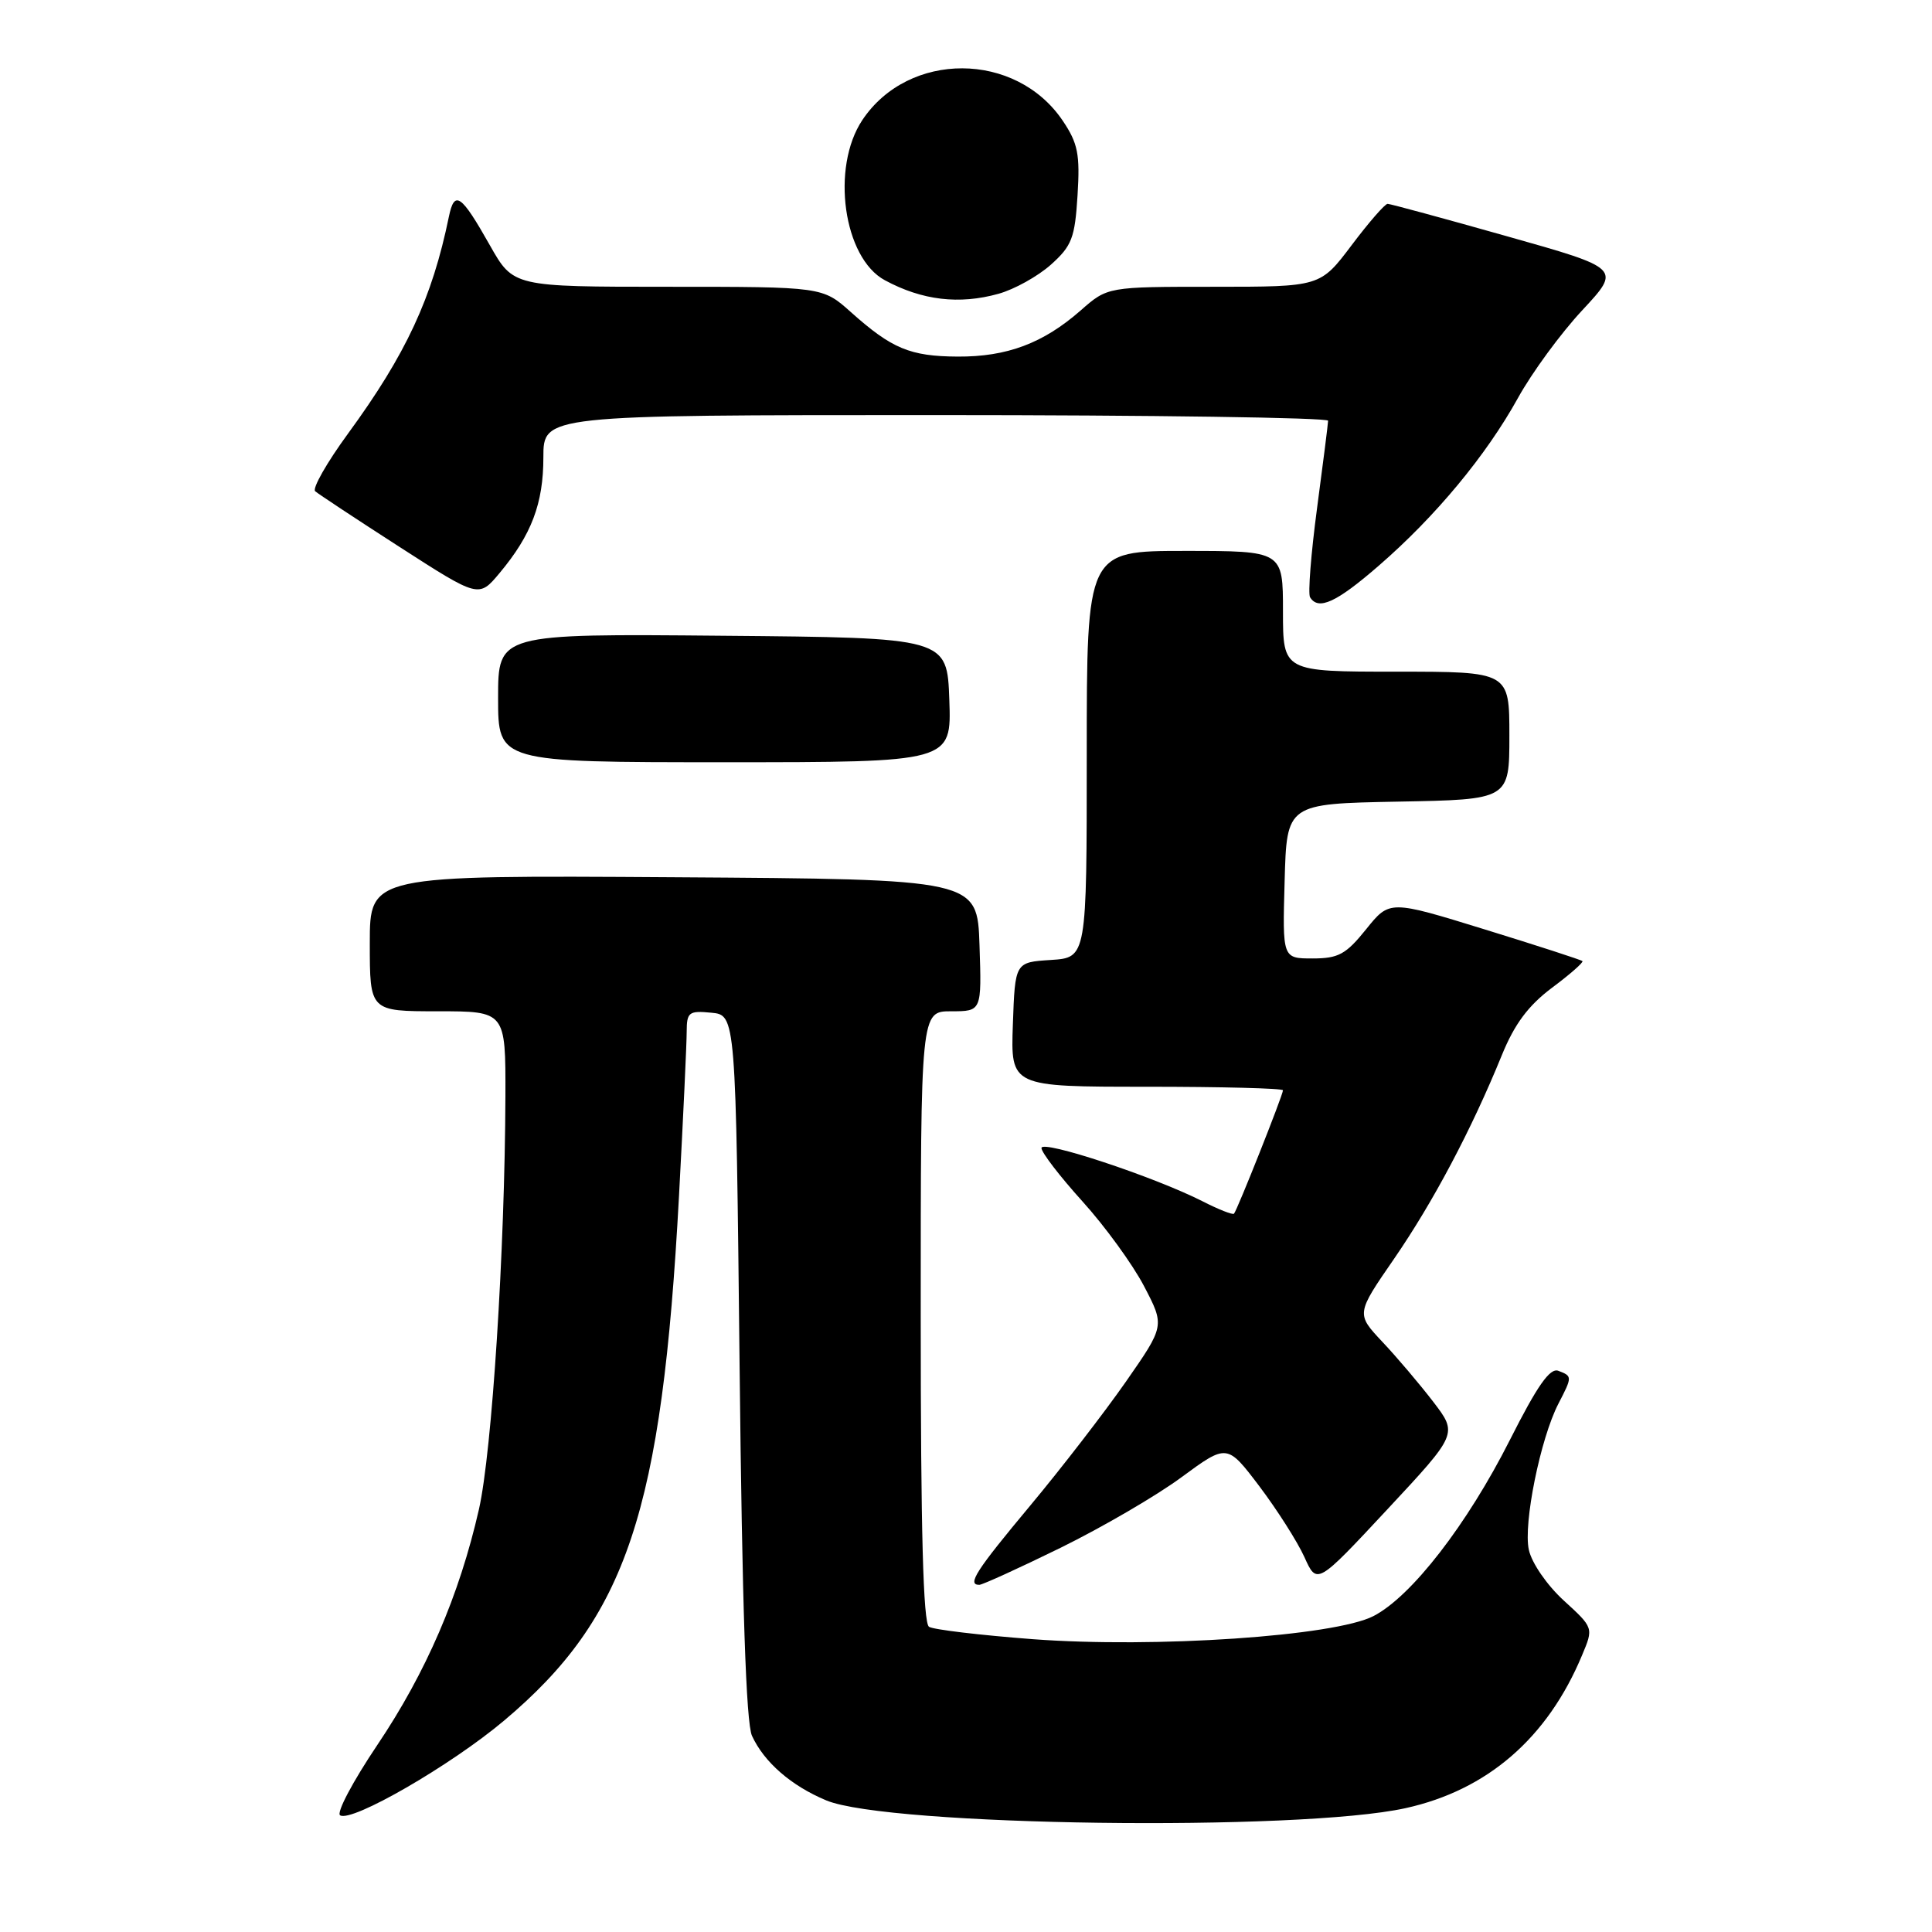 <?xml version="1.0" encoding="UTF-8" standalone="no"?>
<!DOCTYPE svg PUBLIC "-//W3C//DTD SVG 1.1//EN" "http://www.w3.org/Graphics/SVG/1.1/DTD/svg11.dtd" >
<svg xmlns="http://www.w3.org/2000/svg" xmlns:xlink="http://www.w3.org/1999/xlink" version="1.1" viewBox="0 0 256 256">
 <g >
 <path fill="currentColor"
d=" M 186.24 239.59 C 197.08 237.20 205.05 230.31 209.63 219.33 C 211.16 215.69 211.16 215.69 207.21 212.08 C 204.99 210.05 202.96 207.11 202.58 205.36 C 201.82 201.92 204.11 190.63 206.49 186.01 C 208.35 182.42 208.35 182.35 206.49 181.64 C 205.38 181.21 203.71 183.59 200.08 190.78 C 194.40 202.02 187.02 211.55 181.99 214.14 C 176.82 216.80 153.05 218.41 136.85 217.20 C 129.90 216.67 123.71 215.94 123.10 215.56 C 122.33 215.08 122.00 202.86 122.00 174.44 C 122.00 134.00 122.00 134.00 126.04 134.00 C 130.08 134.00 130.08 134.00 129.79 125.25 C 129.50 116.50 129.50 116.50 89.25 116.24 C 49.00 115.98 49.00 115.98 49.00 124.99 C 49.00 134.00 49.00 134.00 58.00 134.00 C 67.00 134.00 67.00 134.00 66.97 145.25 C 66.90 165.67 65.19 192.36 63.46 200.00 C 60.86 211.41 56.47 221.59 49.99 231.23 C 46.76 236.03 44.54 240.22 45.07 240.54 C 46.62 241.50 59.73 233.93 66.78 228.00 C 83.06 214.30 87.71 200.36 89.97 158.50 C 90.53 148.05 90.99 138.23 90.99 136.69 C 91.00 134.12 91.28 133.90 94.25 134.19 C 97.50 134.50 97.50 134.50 98.00 181.00 C 98.34 212.77 98.86 228.29 99.64 230.00 C 101.24 233.49 104.83 236.62 109.48 238.56 C 117.67 241.98 172.08 242.71 186.24 239.59 Z  M 140.53 205.09 C 146.04 202.38 153.26 198.18 156.57 195.73 C 162.60 191.30 162.60 191.30 166.89 196.96 C 169.24 200.08 171.92 204.29 172.84 206.32 C 174.50 210.01 174.50 210.01 183.83 200.00 C 193.16 189.99 193.16 189.99 189.91 185.74 C 188.12 183.41 185.09 179.83 183.17 177.80 C 179.69 174.09 179.69 174.09 184.72 166.80 C 189.91 159.26 194.98 149.69 199.00 139.82 C 200.68 135.69 202.50 133.25 205.64 130.89 C 208.03 129.11 209.85 127.51 209.68 127.35 C 209.52 127.19 203.70 125.30 196.76 123.16 C 184.13 119.26 184.13 119.26 181.02 123.13 C 178.34 126.46 177.35 127.00 173.92 127.00 C 169.93 127.00 169.93 127.00 170.22 116.75 C 170.50 106.50 170.50 106.50 185.25 106.22 C 200.00 105.95 200.00 105.95 200.00 97.47 C 200.00 89.00 200.00 89.00 185.00 89.00 C 170.00 89.00 170.00 89.00 170.00 81.00 C 170.00 73.00 170.00 73.00 157.00 73.00 C 144.00 73.00 144.00 73.00 144.00 99.95 C 144.00 126.89 144.00 126.89 139.25 127.20 C 134.50 127.50 134.50 127.50 134.21 135.75 C 133.92 144.00 133.92 144.00 151.96 144.00 C 161.88 144.00 170.00 144.21 170.00 144.47 C 170.00 145.09 163.92 160.40 163.51 160.82 C 163.34 161.00 161.46 160.26 159.35 159.18 C 152.93 155.92 138.00 150.98 138.00 152.12 C 138.00 152.71 140.44 155.88 143.42 159.18 C 146.40 162.47 150.08 167.53 151.59 170.42 C 154.34 175.68 154.34 175.68 149.18 183.09 C 146.34 187.16 140.64 194.55 136.51 199.50 C 129.30 208.14 128.11 210.00 129.76 210.00 C 130.17 210.00 135.02 207.79 140.53 205.09 Z  M 125.79 92.75 C 125.50 84.50 125.50 84.50 95.75 84.24 C 66.00 83.97 66.00 83.97 66.00 92.49 C 66.00 101.00 66.00 101.00 96.04 101.00 C 126.08 101.00 126.08 101.00 125.79 92.75 Z  M 182.69 74.96 C 190.20 68.45 196.92 60.36 201.14 52.73 C 202.99 49.38 206.82 44.15 209.66 41.11 C 214.81 35.57 214.81 35.57 199.66 31.30 C 191.32 28.94 184.22 27.02 183.87 27.01 C 183.52 27.00 181.37 29.47 179.09 32.50 C 174.94 38.00 174.94 38.00 160.85 38.00 C 146.76 38.00 146.76 38.00 143.20 41.13 C 138.24 45.48 133.44 47.29 126.88 47.25 C 120.58 47.21 118.17 46.20 112.75 41.36 C 108.99 38.00 108.99 38.00 88.51 38.00 C 68.02 38.00 68.02 38.00 64.91 32.50 C 61.10 25.75 60.22 25.13 59.48 28.71 C 57.26 39.51 53.80 46.94 46.11 57.46 C 43.31 61.29 41.36 64.72 41.76 65.09 C 42.17 65.45 47.21 68.78 52.97 72.49 C 63.44 79.23 63.44 79.23 66.19 75.94 C 70.43 70.87 72.00 66.71 72.00 60.60 C 72.00 55.00 72.00 55.00 124.00 55.00 C 152.60 55.00 175.99 55.34 175.98 55.75 C 175.97 56.16 175.31 61.40 174.51 67.39 C 173.71 73.39 173.30 78.67 173.59 79.14 C 174.69 80.93 177.07 79.84 182.69 74.96 Z  M 132.30 38.93 C 134.40 38.35 137.52 36.61 139.25 35.07 C 142.03 32.58 142.43 31.53 142.78 25.88 C 143.12 20.44 142.83 18.98 140.82 16.00 C 134.61 6.78 120.40 6.73 114.27 15.90 C 110.07 22.19 111.75 34.19 117.26 37.14 C 122.19 39.80 127.10 40.38 132.30 38.93 Z "/>
</g>
</svg>